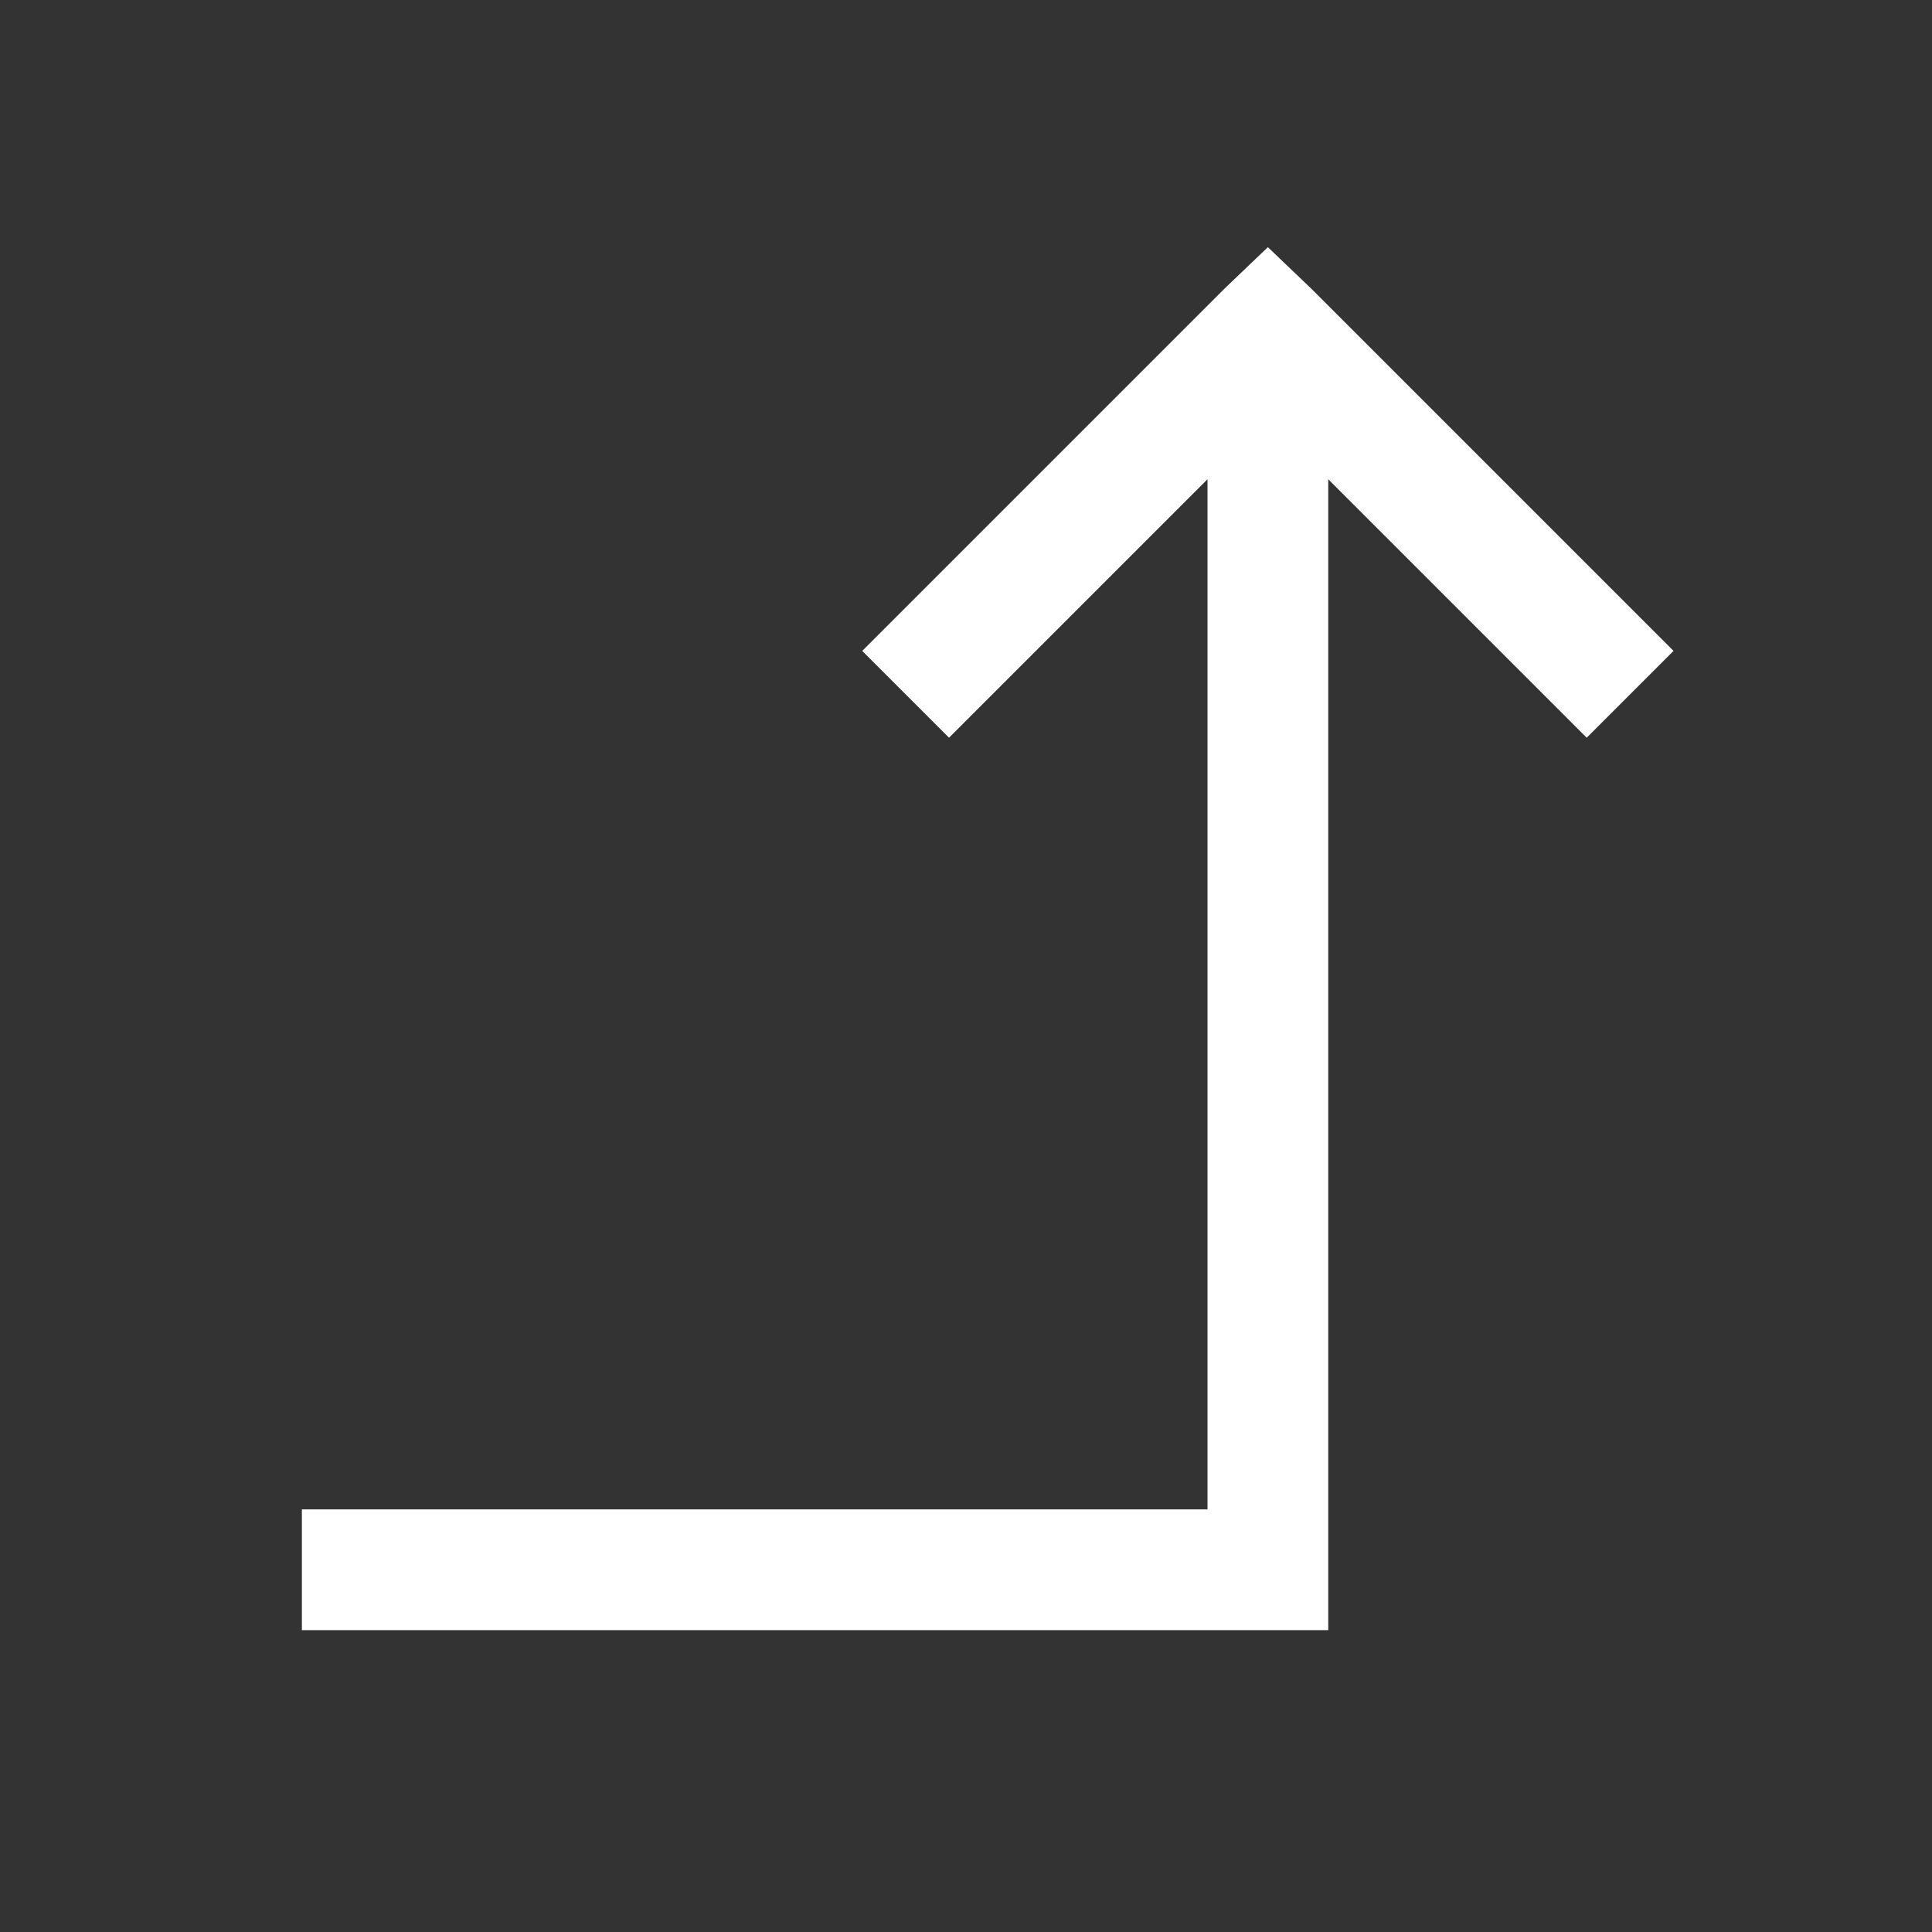 
<svg xmlns="http://www.w3.org/2000/svg" viewBox="0 0 32 32" width="32" height="32"><rect x="0" y="0" width="32" height="32" fill="#333333" stroke="none"/><path d="M 21 4.094 L 20.281 4.781 L 14.281 10.781 L 15.719 12.219 L 20 7.938 L 20 25 L 5 25 L 5 27 L 22 27 L 22 7.938 L 26.281 12.219 L 27.719 10.781 L 21.719 4.781 Z" fill="#fff"/></svg>